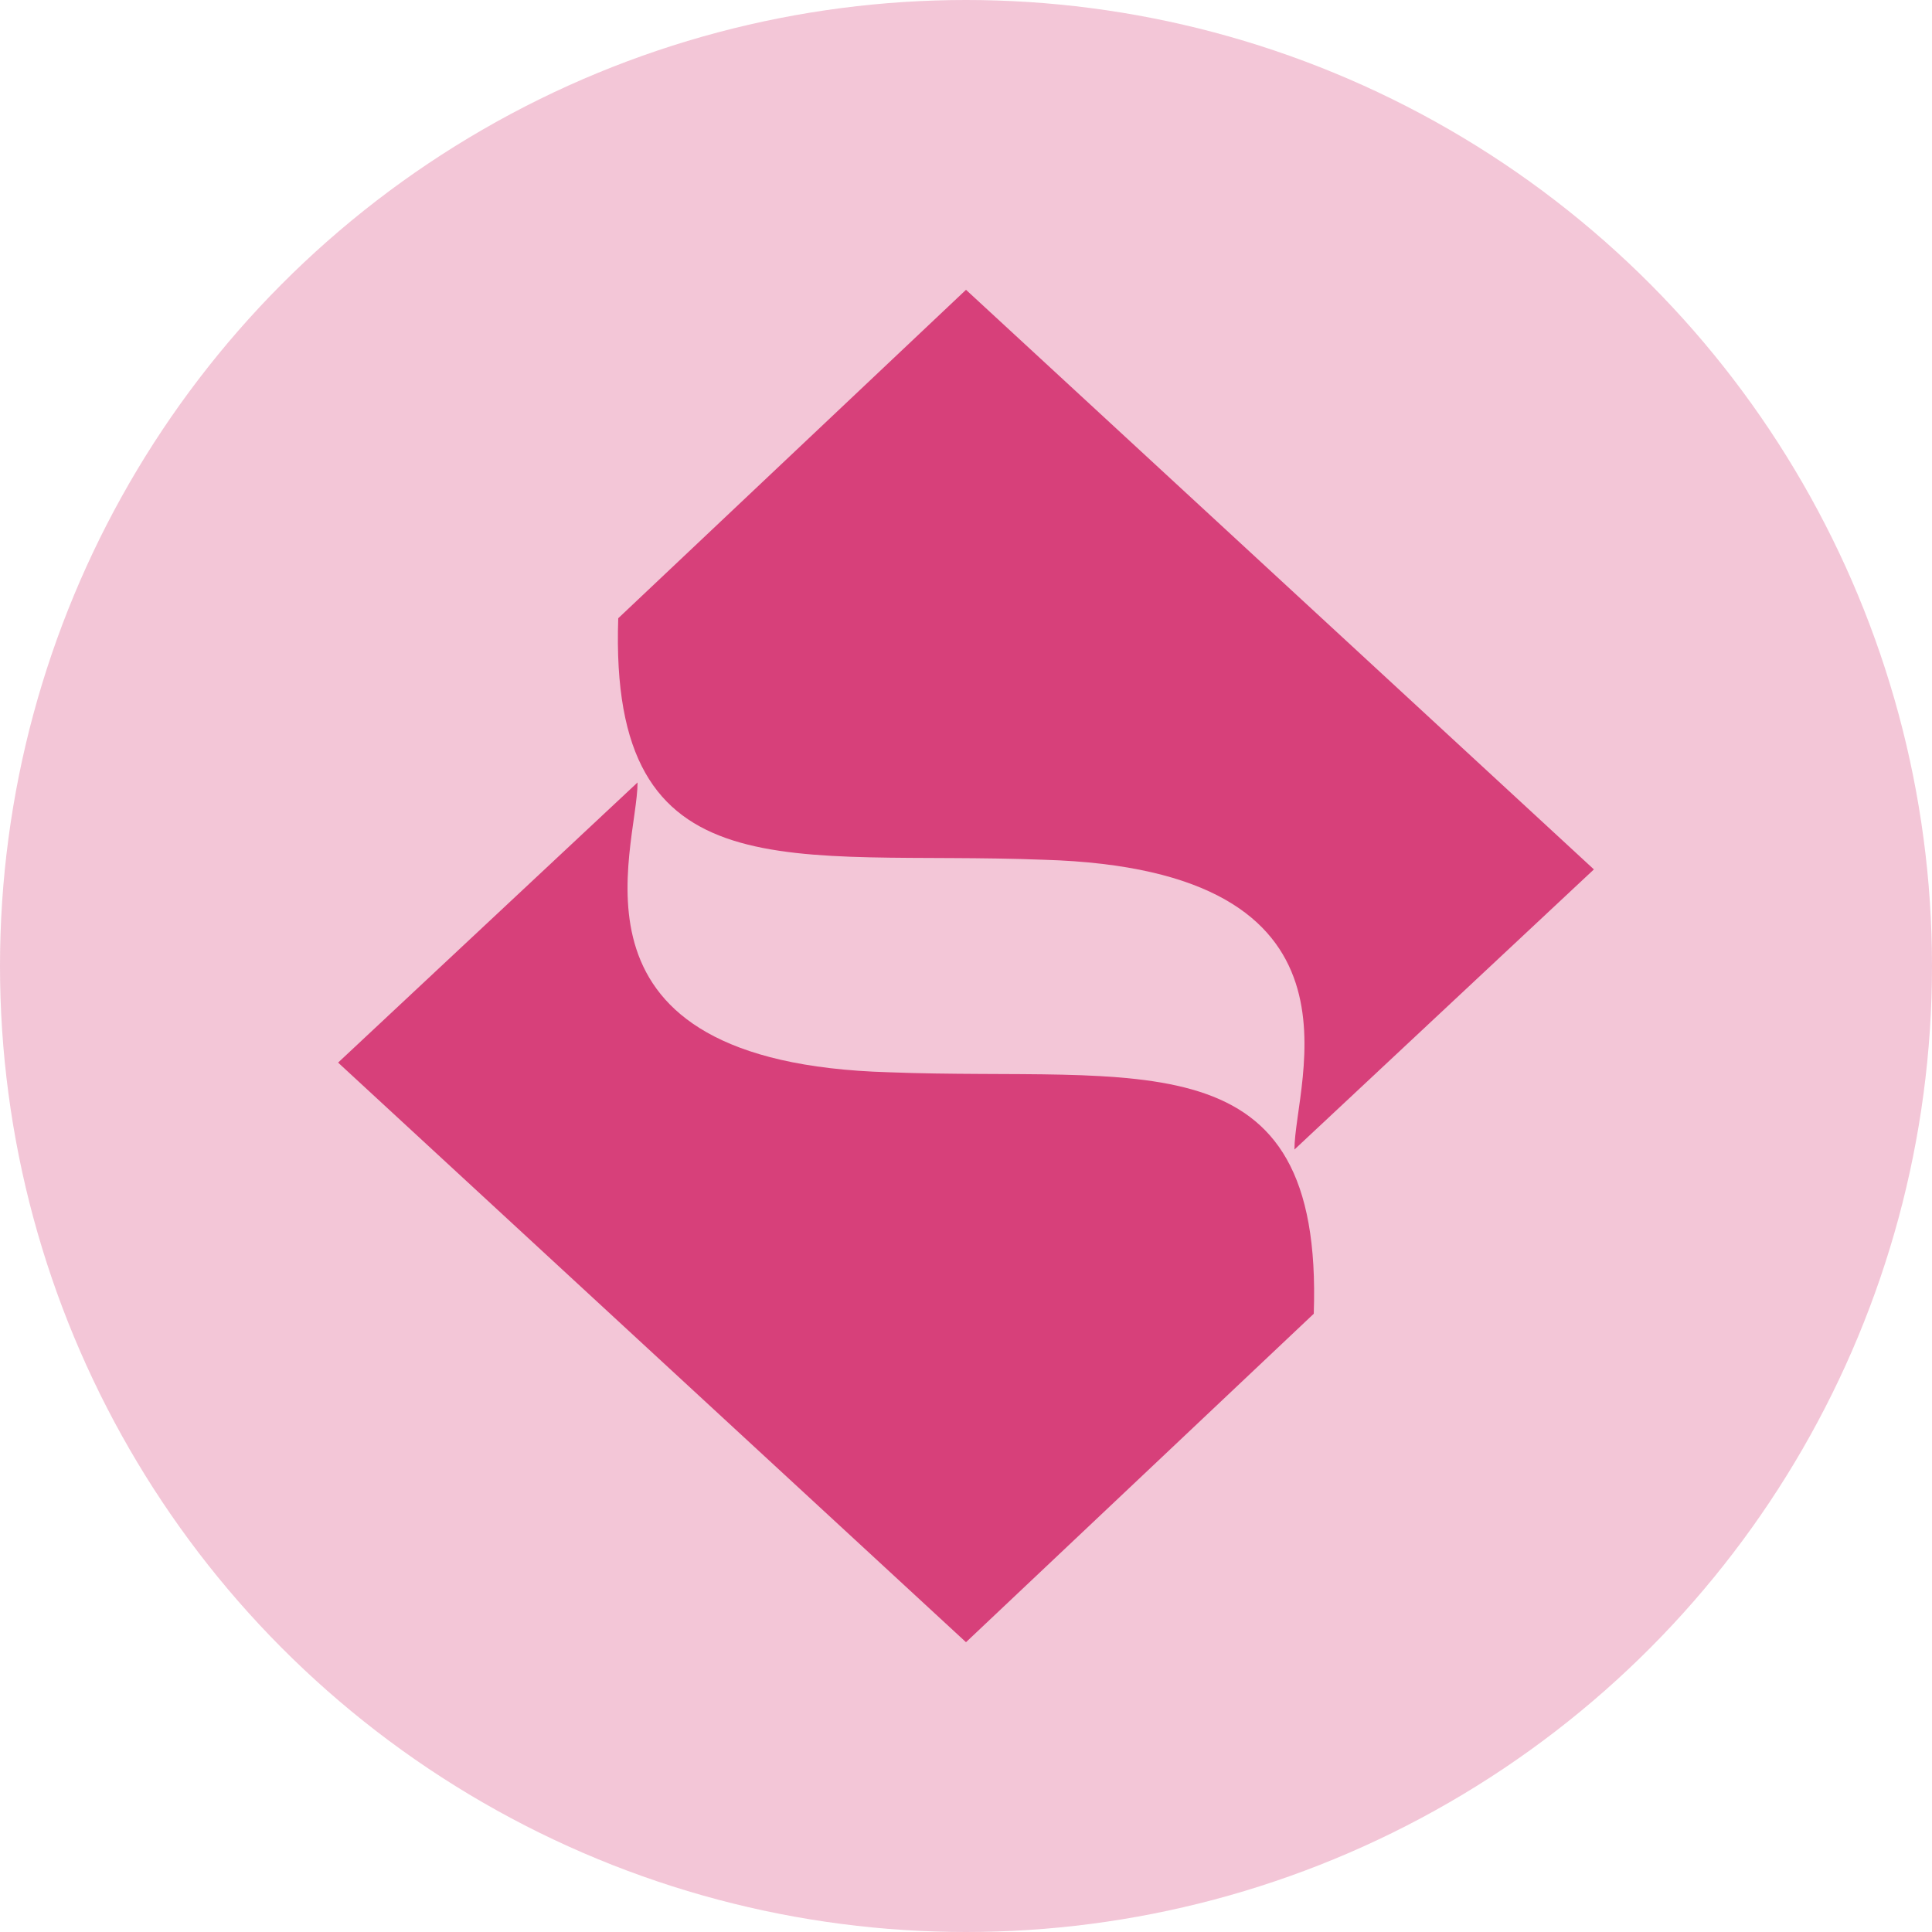 <?xml version="1.0" encoding="utf-8"?>
<!-- Generator: Adobe Illustrator 19.0.1, SVG Export Plug-In . SVG Version: 6.00 Build 0)  -->
<svg version="1.1" id="Capa_1" xmlns="http://www.w3.org/2000/svg" xmlns:xlink="http://www.w3.org/1999/xlink" x="0px" y="0px"
	 viewBox="-27 28 20 20" style="enable-background:new -27 28 20 20;" xml:space="preserve">
<style type="text/css">
	.st0{opacity:0.3;fill:#D7407A;enable-background:new    ;}
	.st1{fill:#D7407A;}
</style>
<g>
	<circle class="st0" cx="-17" cy="38" r="10"/>
	<g>
		<path class="st1" d="M-13.6,39.9c0-0.7,0.9-2.9-2.6-3c-2.6-0.1-4.5,0.4-4.4-2.5L-17,31l6.5,6L-13.6,39.9L-13.6,39.9z"/>
		<path class="st1" d="M-20.4,36.1c0,0.7-0.9,2.9,2.6,3c2.6,0.1,4.5-0.4,4.4,2.5L-17,45l-6.5-6L-20.4,36.1L-20.4,36.1z"/>
	</g>
</g>
</svg>
